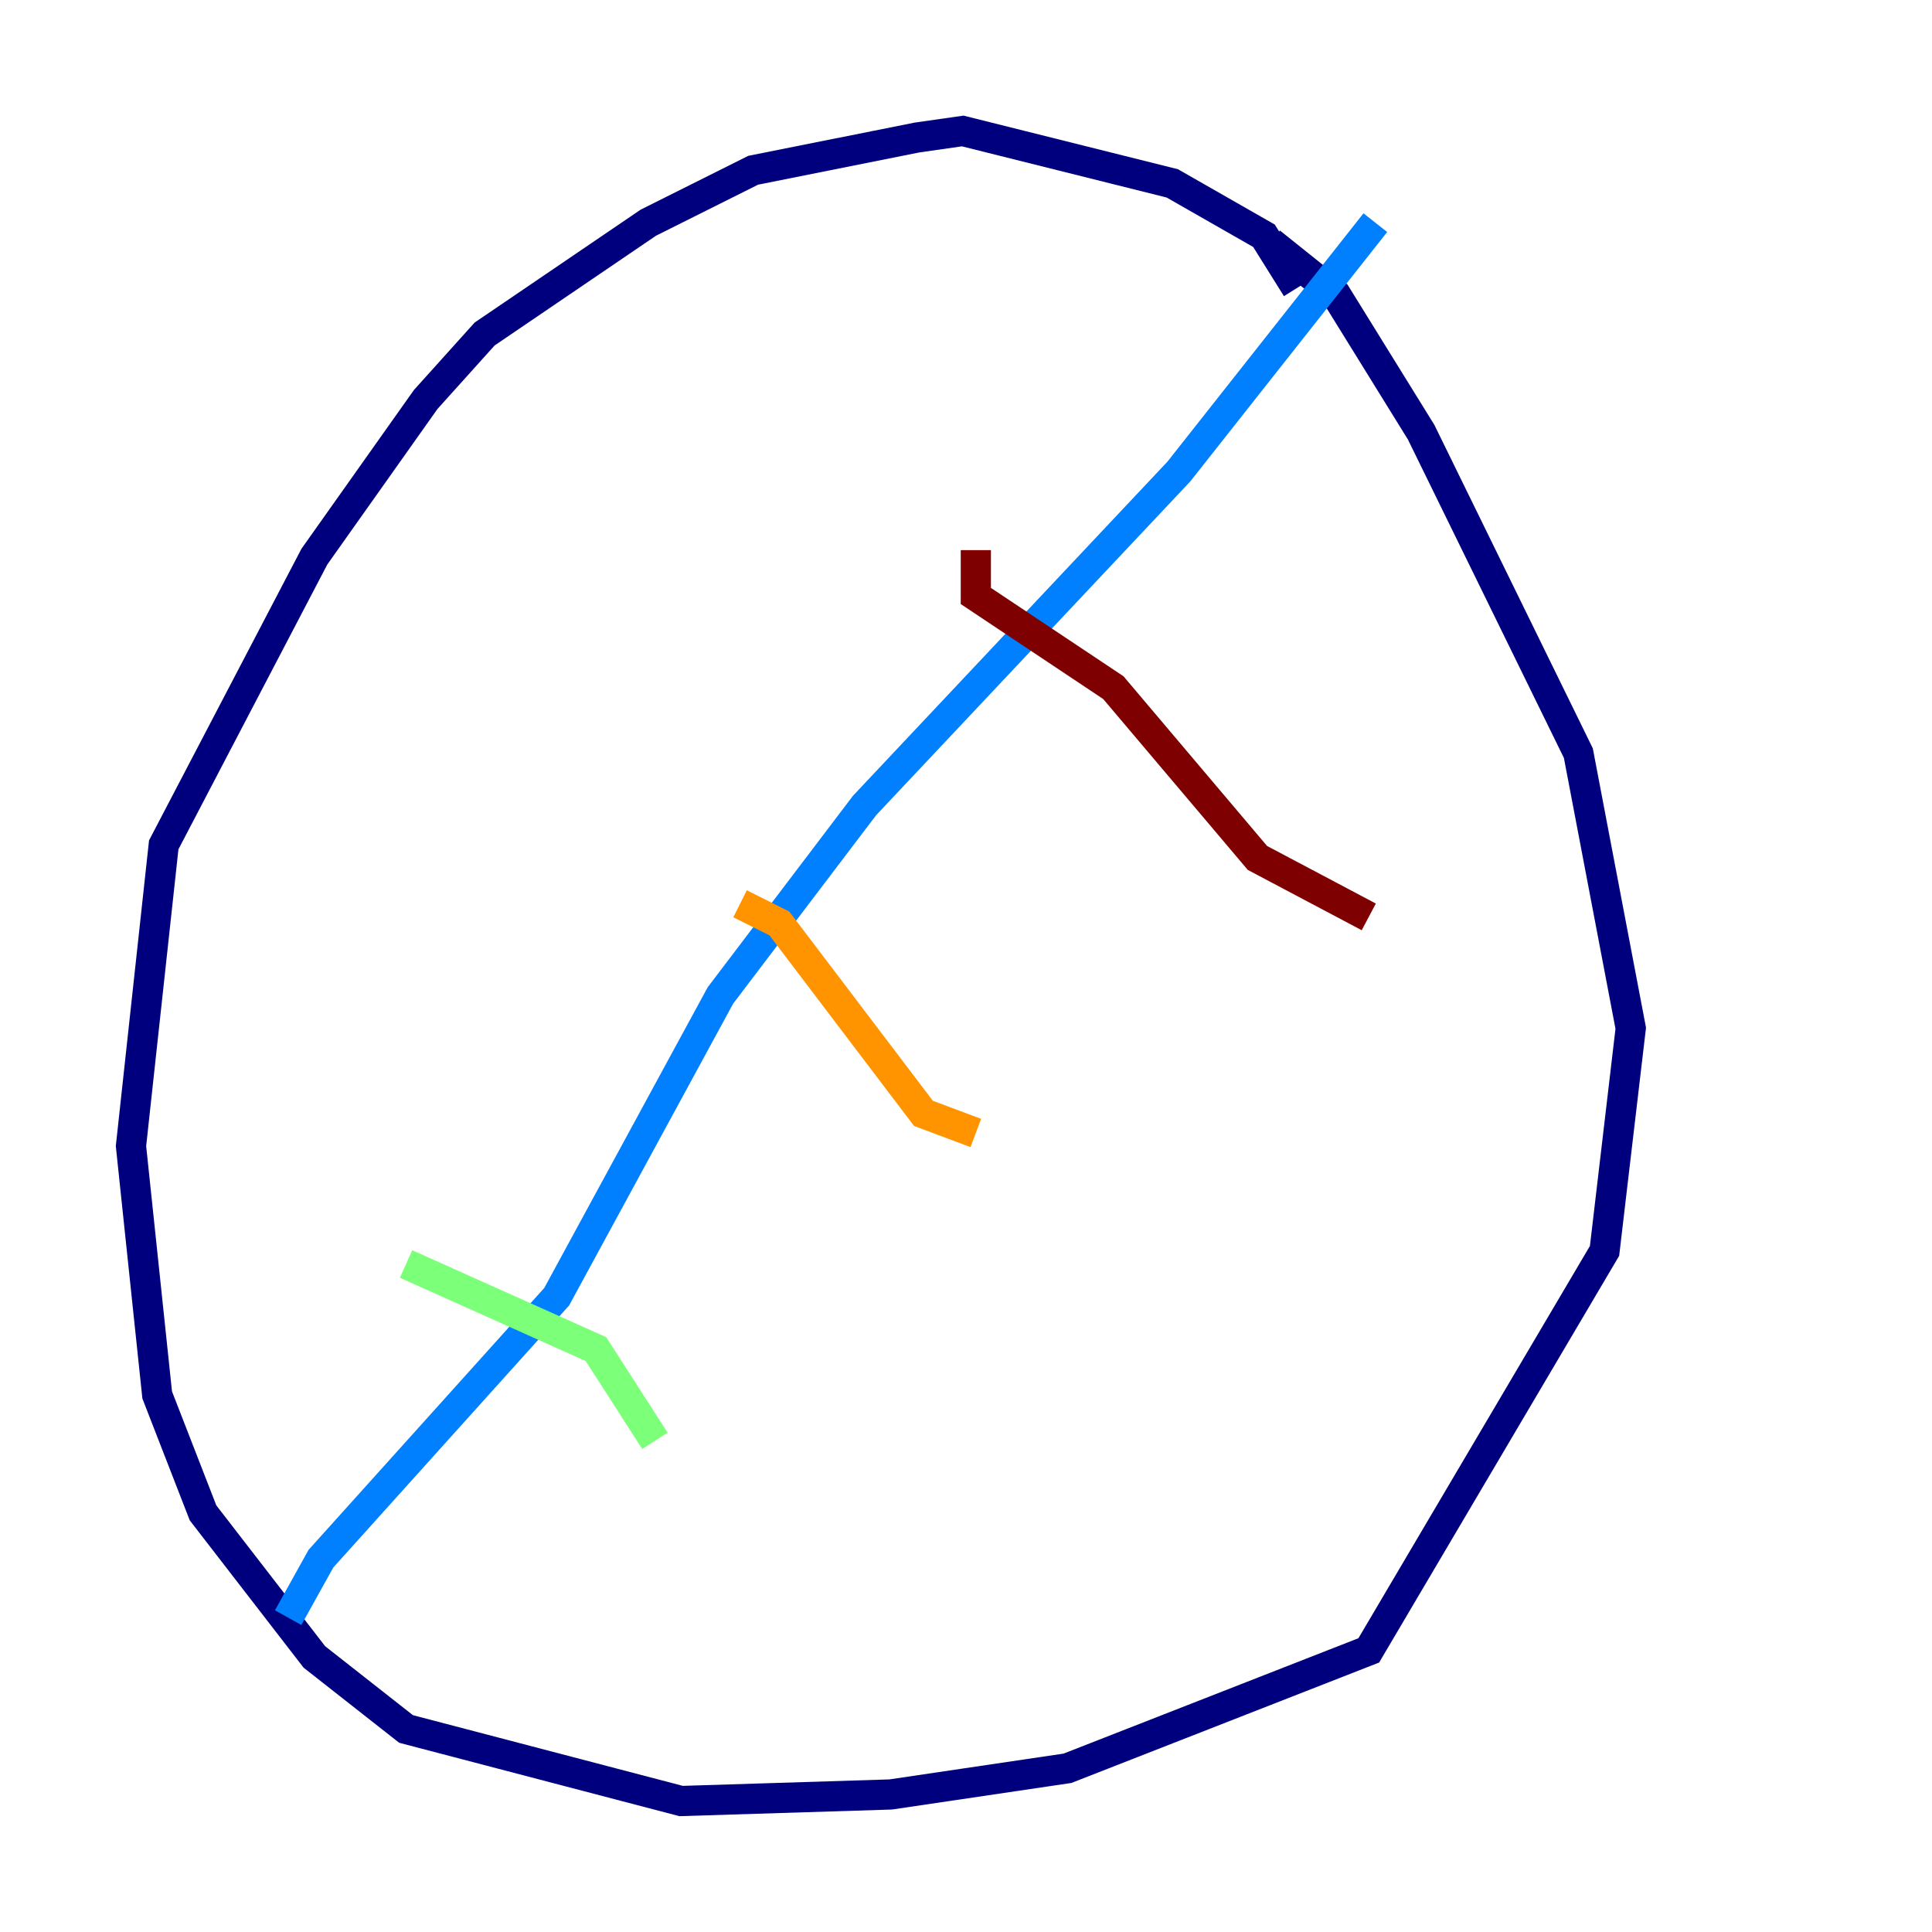 <?xml version="1.0" encoding="utf-8" ?>
<svg baseProfile="tiny" height="128" version="1.2" viewBox="0,0,128,128" width="128" xmlns="http://www.w3.org/2000/svg" xmlns:ev="http://www.w3.org/2001/xml-events" xmlns:xlink="http://www.w3.org/1999/xlink"><defs /><polyline fill="none" points="85.912,19.091 83.742,15.62 77.668,12.149 63.783,8.678 60.746,9.112 49.898,11.281 42.956,14.752 32.108,22.129 28.203,26.468 20.827,36.881 10.848,55.973 8.678,75.932 10.414,92.42 13.451,100.231 20.827,109.776 26.902,114.549 45.125,119.322 59.01,118.888 70.725,117.153 90.685,109.342 106.305,82.875 108.041,68.122 104.57,49.898 94.156,28.637 88.515,19.525 84.176,16.054" stroke="#00007f" stroke-width="2" /><polyline fill="none" points="91.119,14.752 78.102,31.241 57.275,53.37 47.729,65.953 36.881,85.912 21.261,103.268 19.091,107.173" stroke="#0080ff" stroke-width="2" /><polyline fill="none" points="26.902,83.742 39.485,89.383 43.39,95.458" stroke="#7cff79" stroke-width="2" /><polyline fill="none" points="49.031,59.878 51.634,61.18 61.18,73.763 64.651,75.064" stroke="#ff9400" stroke-width="2" /><polyline fill="none" points="64.651,36.447 64.651,39.485 73.763,45.559 83.308,56.841 90.685,60.746" stroke="#7f0000" stroke-width="2" /></svg>